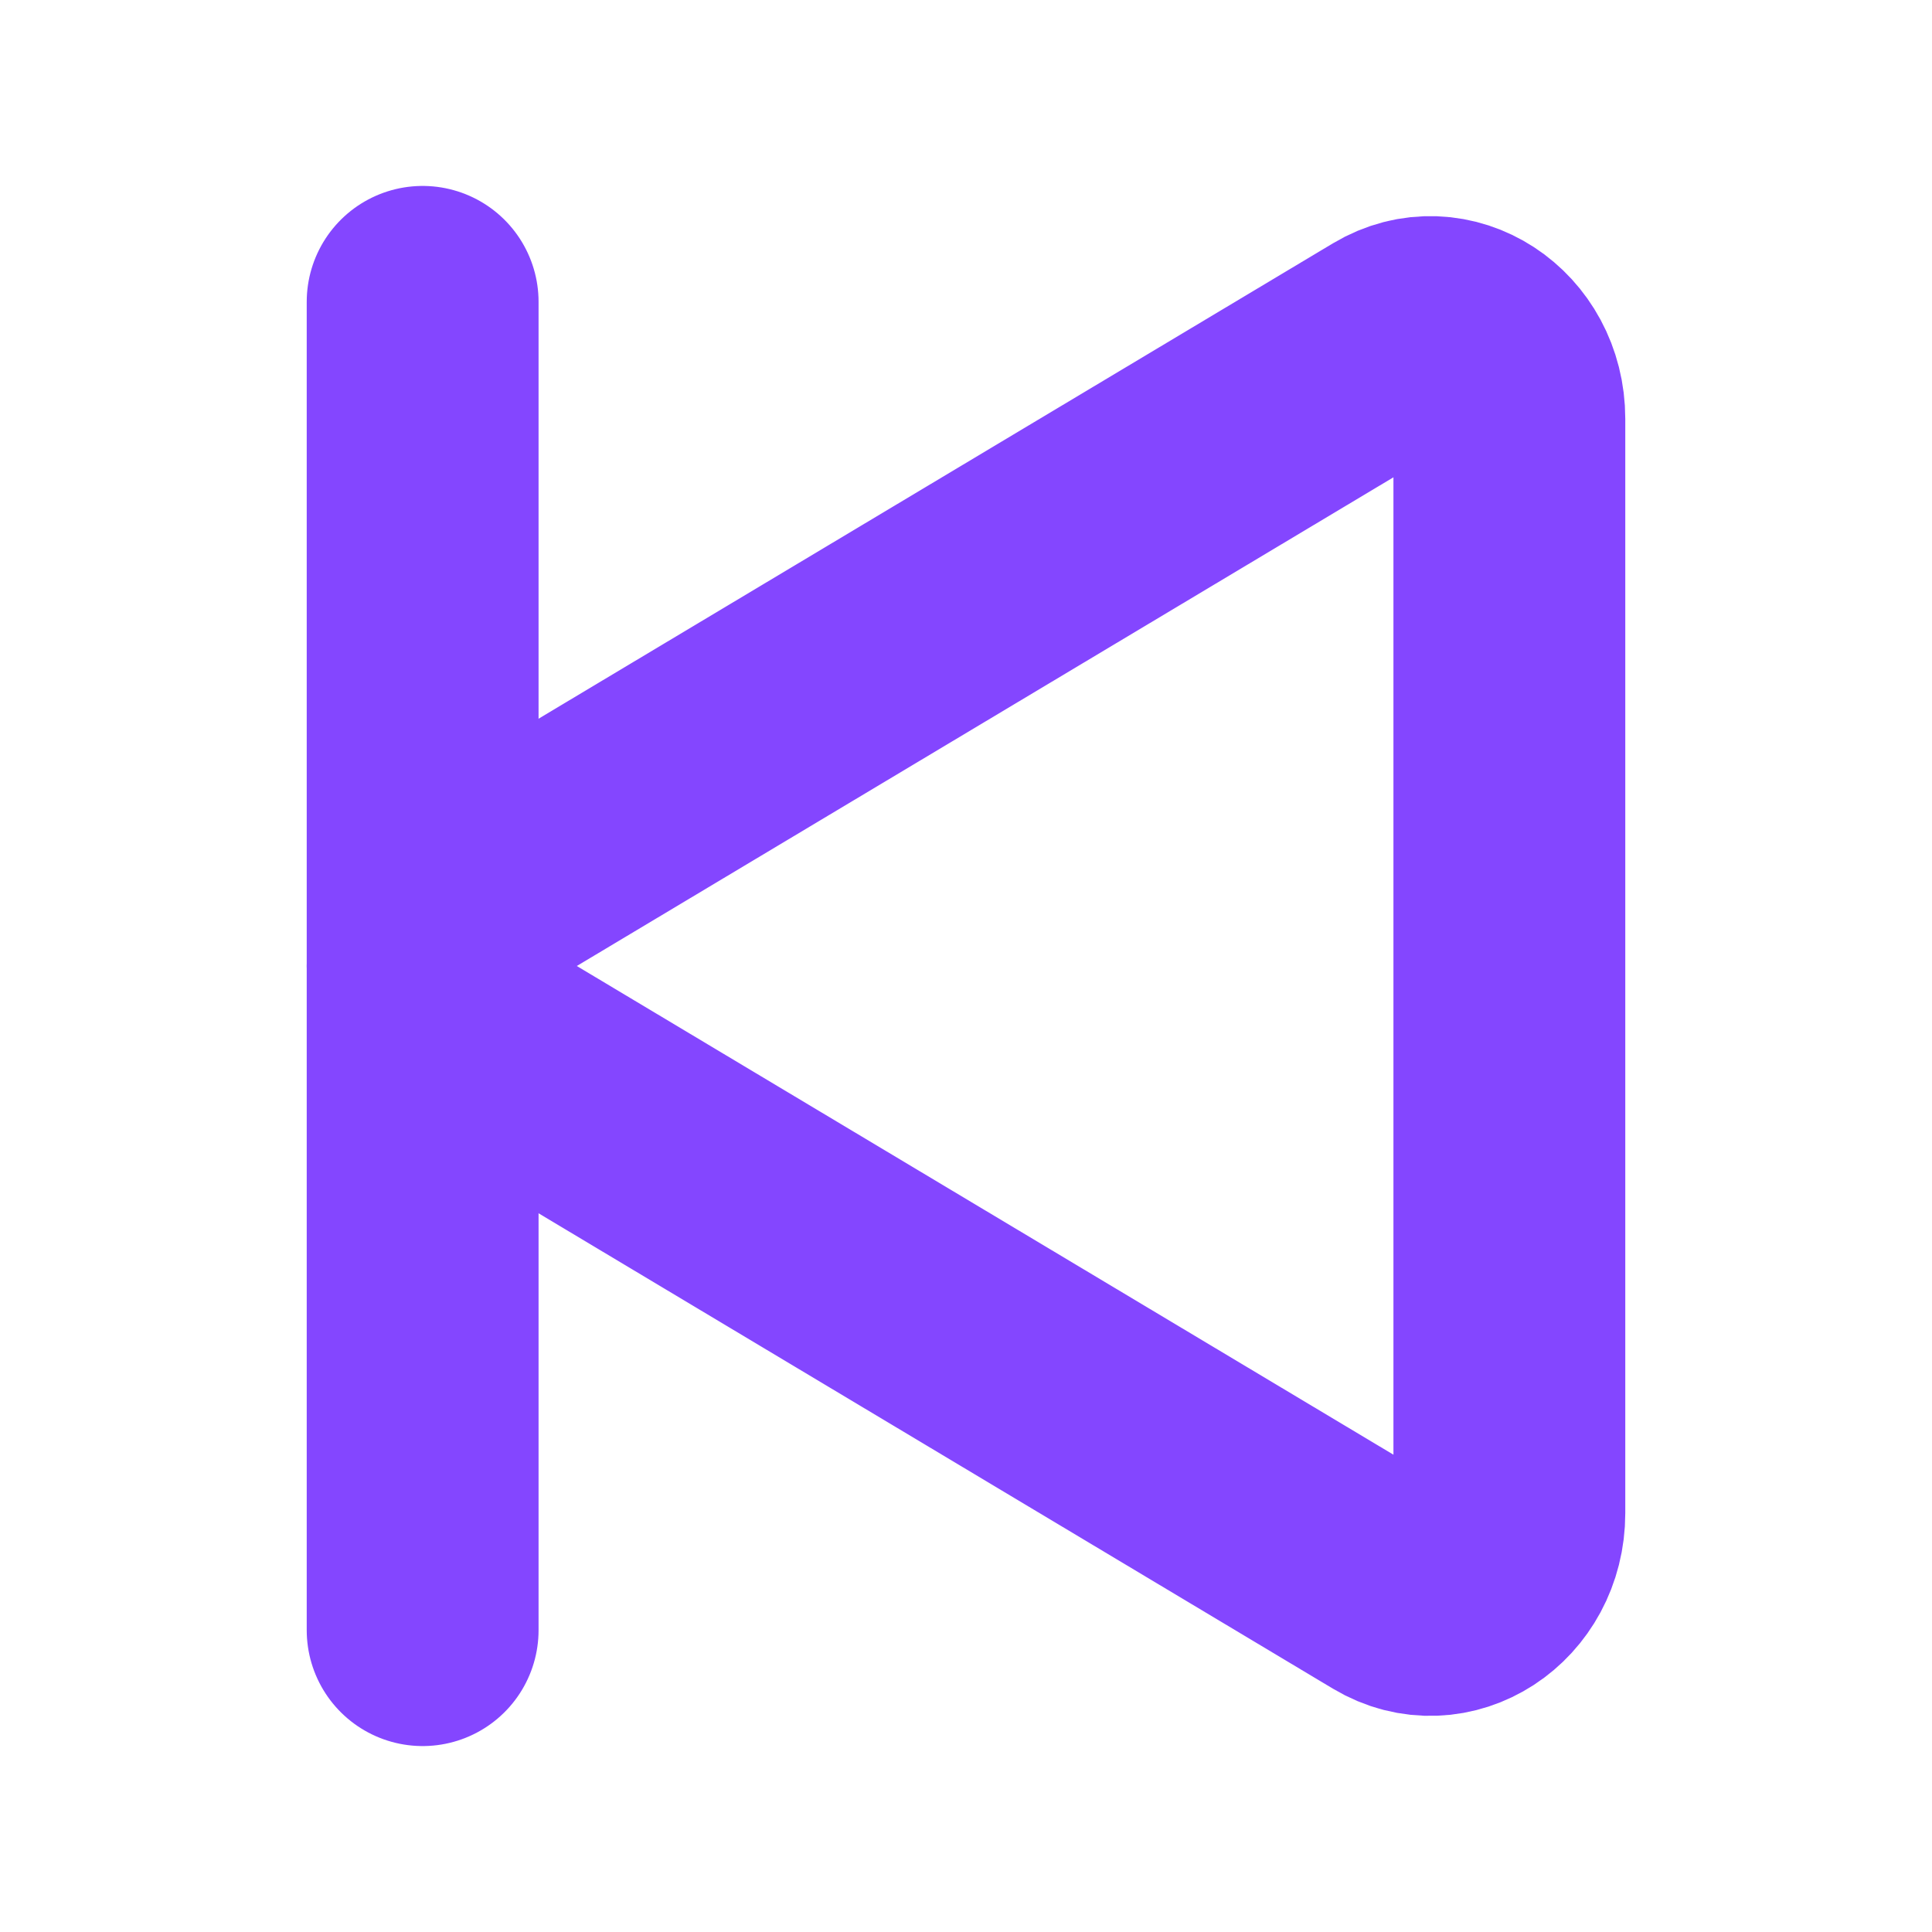<svg width="25" height="25" viewBox="0 0 25 25" fill="none" xmlns="http://www.w3.org/2000/svg">
<path d="M19.531 5.42V19.58C19.531 20.432 18.701 20.973 18.018 20.564L5.913 13.32C5.321 12.966 5.321 12.034 5.913 11.68L18.018 4.436C18.701 4.027 19.531 4.568 19.531 5.42Z" stroke="#8446FF" stroke-width="3" stroke-miterlimit="10"/>
<path d="M5.469 3.906V21.094" stroke="#8446FF" stroke-width="3" stroke-miterlimit="10" stroke-linecap="round"/>
</svg>
